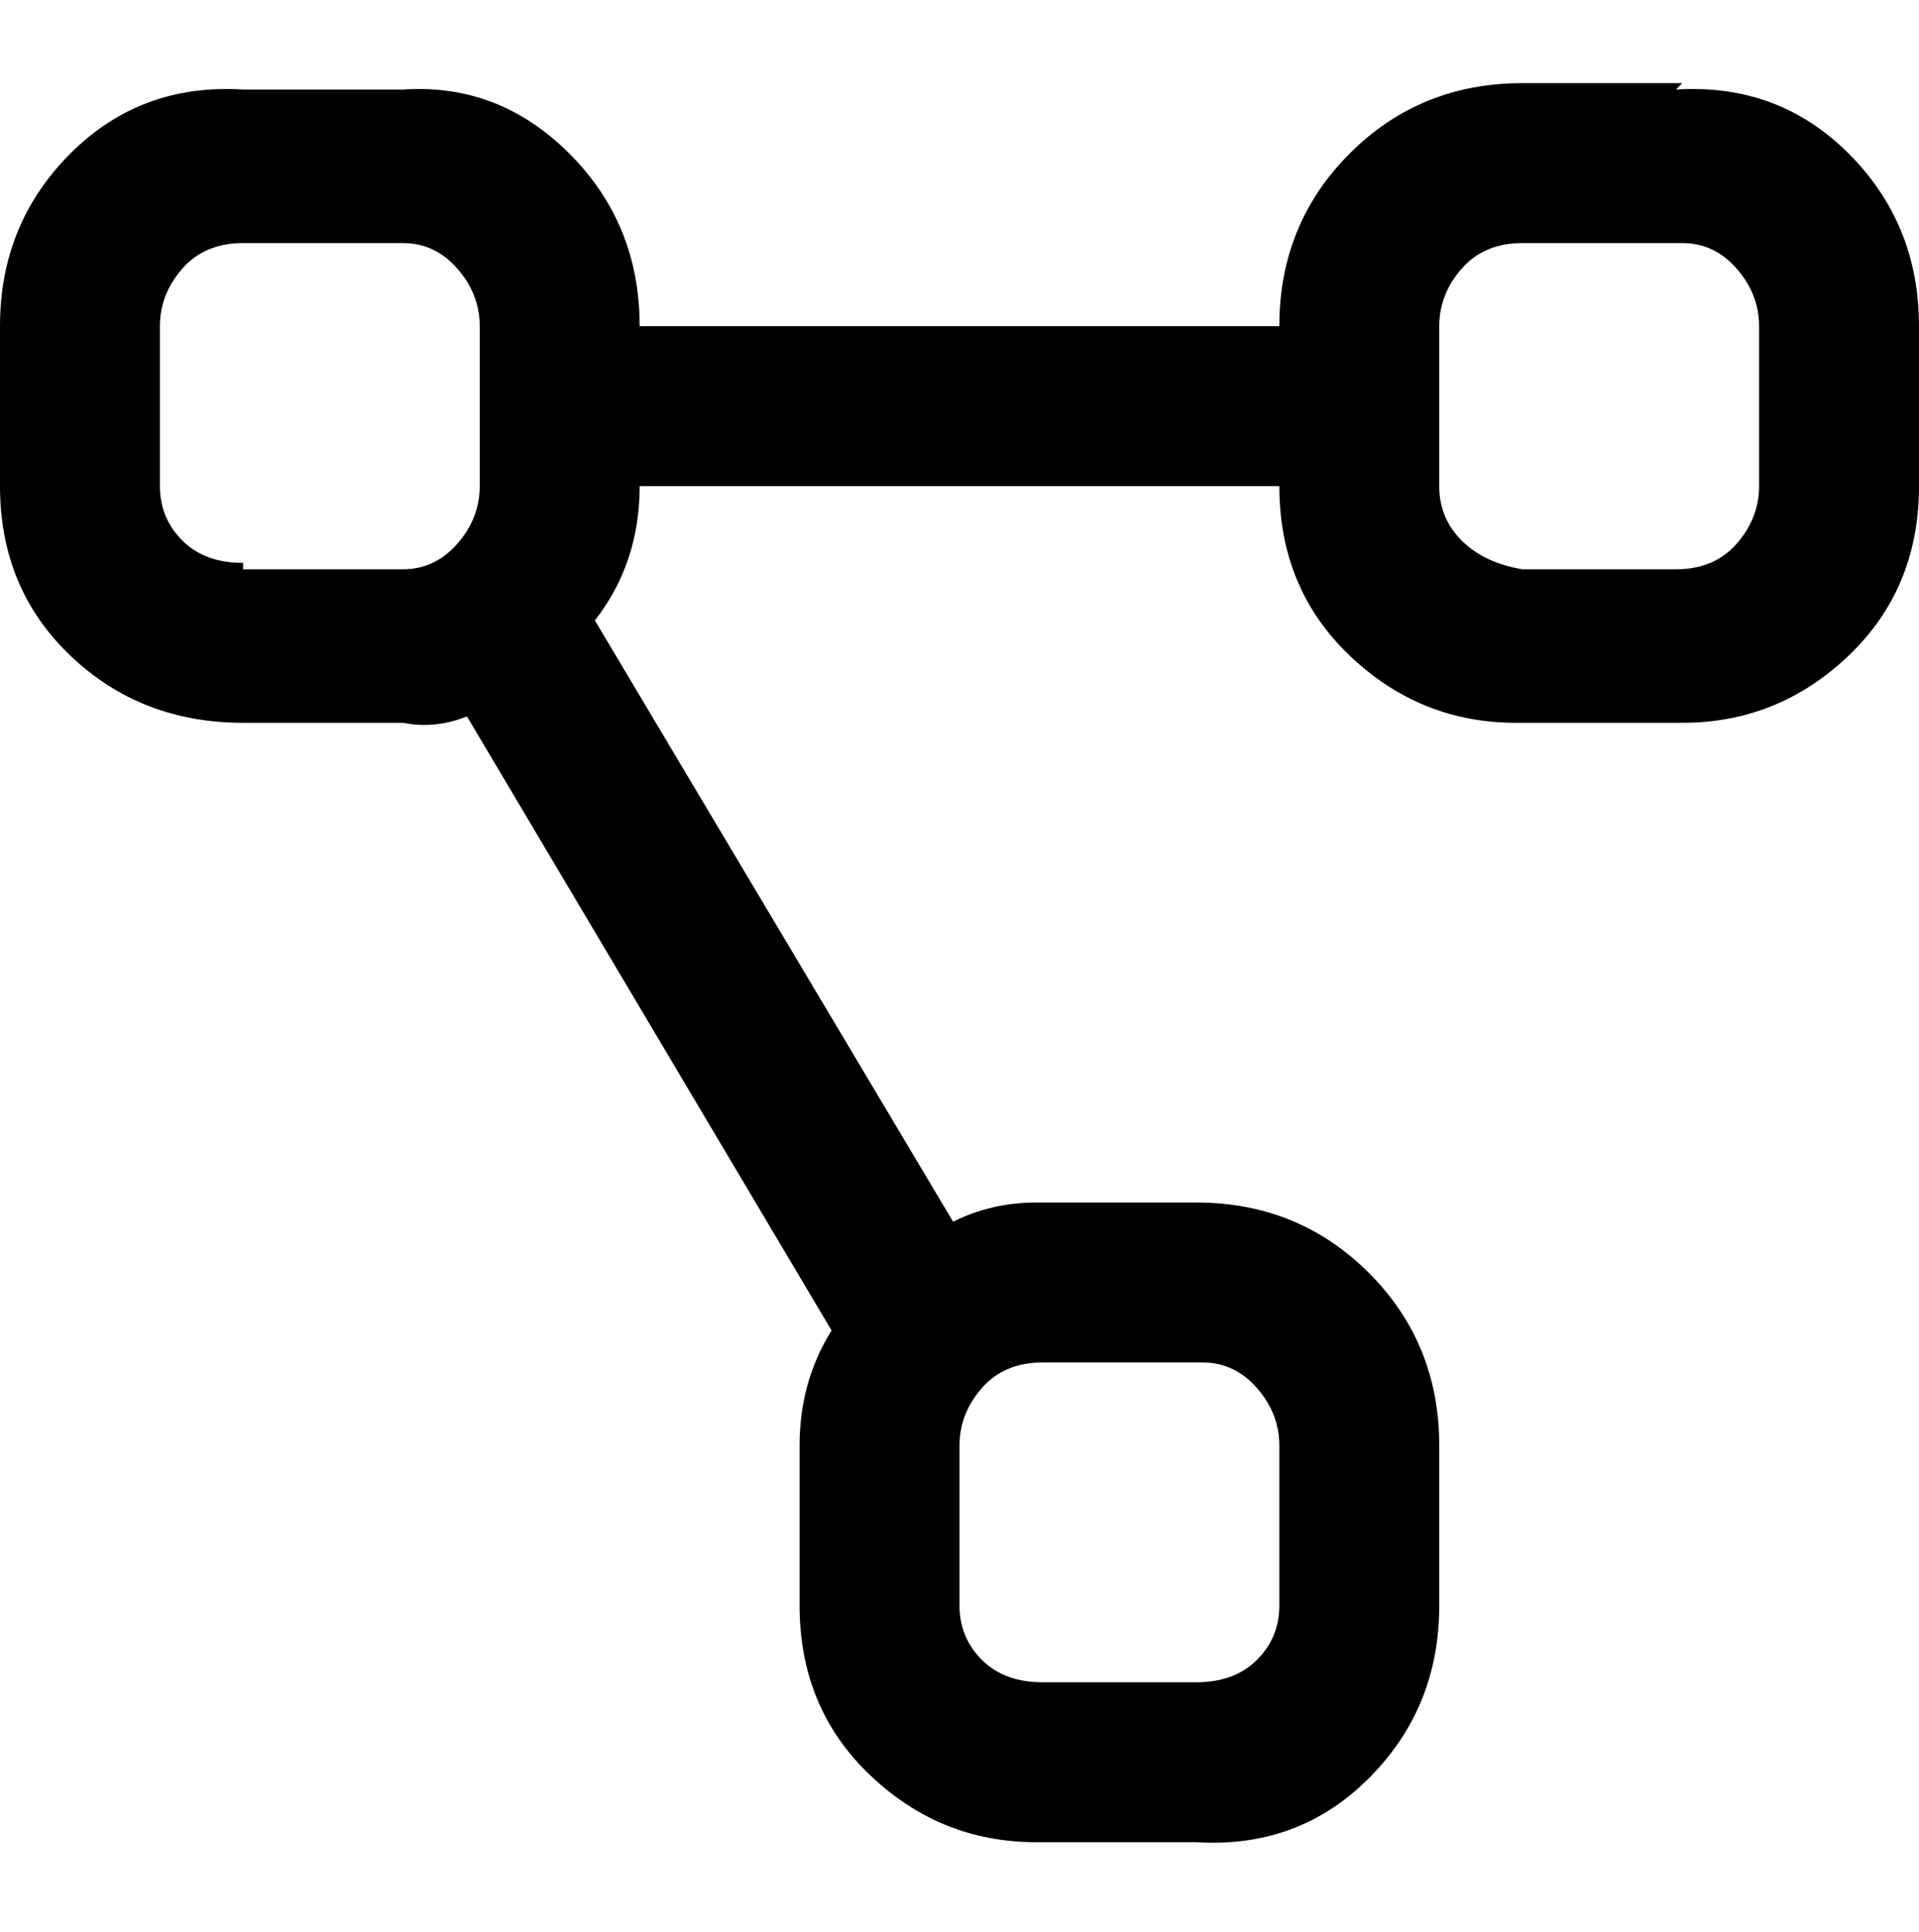 <svg viewBox="0 0 300 302.001" xmlns="http://www.w3.org/2000/svg"><path d="M263 13h-25q-16 0-27 11t-11 27H100q0-16-11-27T63 14H38q-16-1-27 10T0 51v25q0 16 11 26.5T38 113h25q5 1 10-1l57 96q-5 8-5 18v25q0 16 11 26.5t26 10.5h25q16 1 27-10t11-27v-25q0-16-11-27t-27-11h-25q-7 0-13 3L93 97q7-9 7-21h100q0 16 11 26.5t26 10.5h26q15 0 26-10.5T300 76V51q0-16-11-27t-27-10l1-1zM38 88q-6 0-9.5-3.5T25 76V51q0-5 3.5-9t9.5-4h25q5 0 8.5 4t3.5 9v25q0 5-3.5 9T63 89H38v-1zm150 125q5 0 8.5 4t3.5 9v25q0 5-3.5 8.5T187 263h-24q-6 0-9.5-3.5T150 251v-25q0-5 3.5-9t9.5-4h25zm87-137q0 5-3.5 9t-9.5 4h-24q-6-1-9.5-4.5T225 76V51q0-5 3.5-9t9.5-4h25q5 0 8.5 4t3.5 9v25z"/></svg>